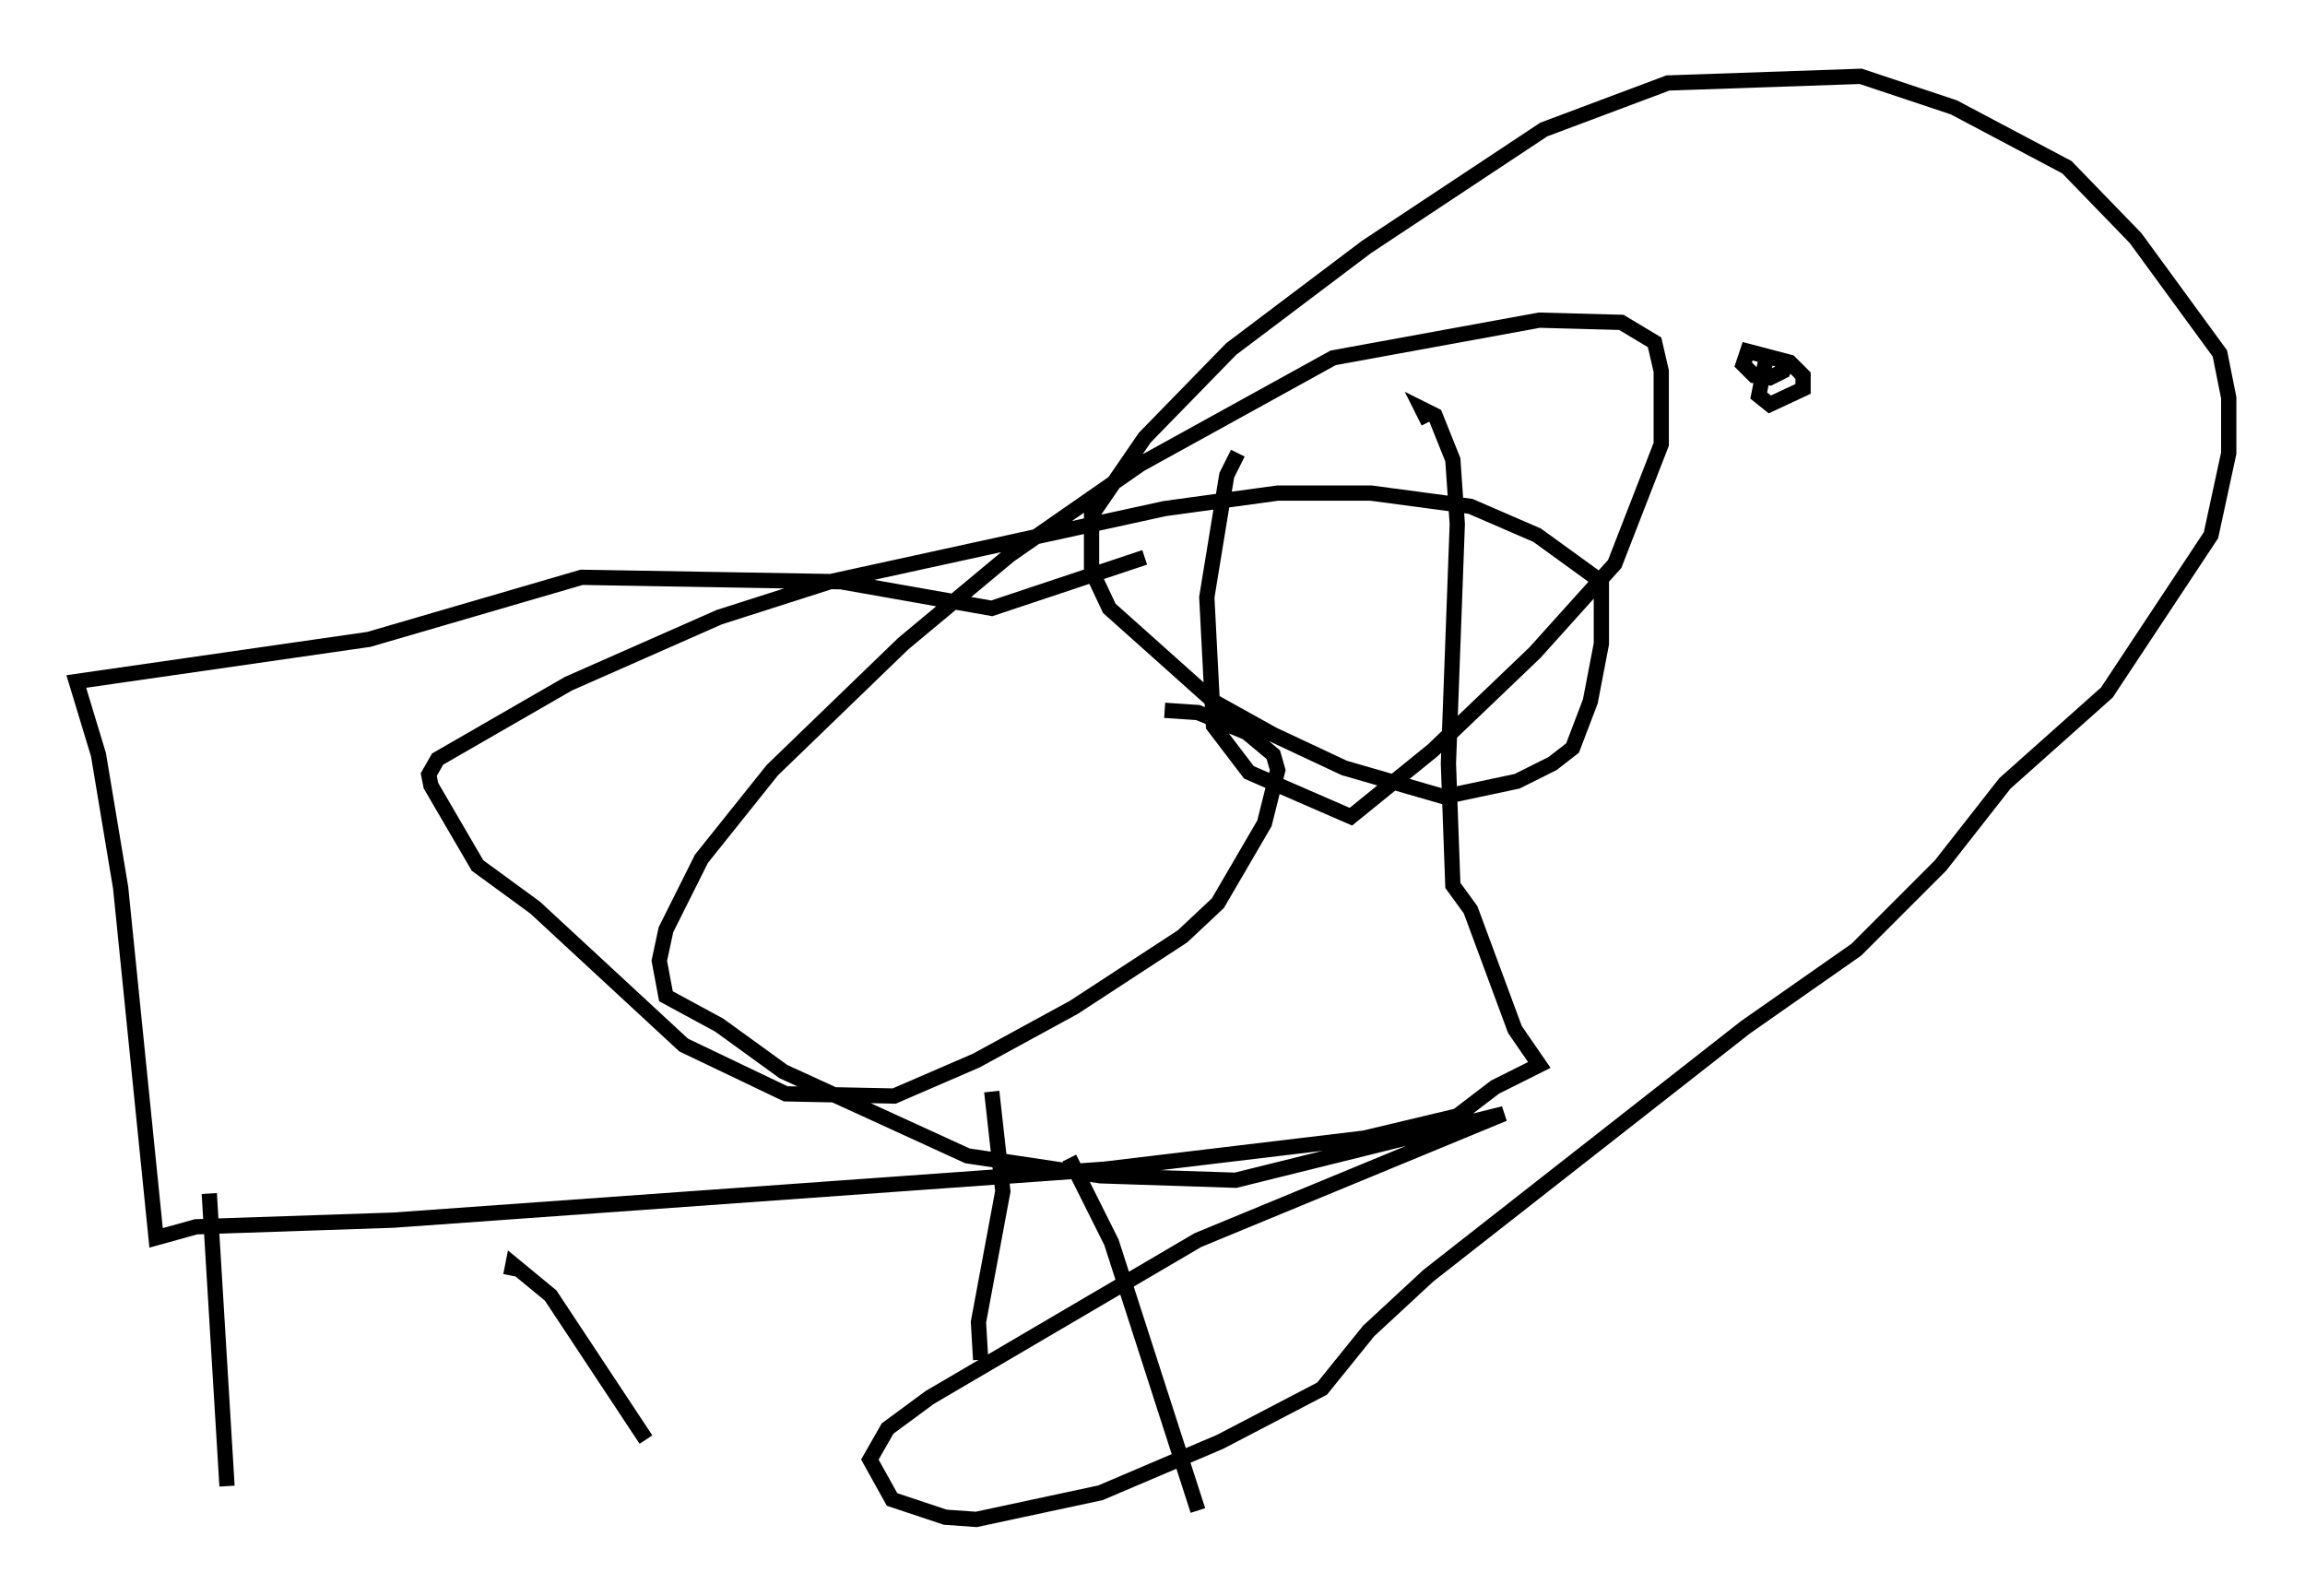 <?xml version="1.0" encoding="utf-8" ?>
<svg baseProfile="full" height="104.558" version="1.1" width="151.039" xmlns="http://www.w3.org/2000/svg" xmlns:ev="http://www.w3.org/2001/xml-events" xmlns:xlink="http://www.w3.org/1999/xlink"><defs /><rect fill="white" height="104.558" width="151.039" x="0" y="0" /><path d="M83.29, 28.095 m-2.179, 1.598 l-0.726, 1.453 -1.307, 7.989 l0.436, 8.425 2.324, 3.05 l6.682, 2.905 5.374, -4.358 l6.682, -6.391 5.229, -5.81 l3.05, -7.844 0.0, -4.793 l-0.436, -1.888 -2.179, -1.307 l-5.374, -0.145 -13.508, 2.469 l-12.637, 6.972 -8.57, 5.955 l-6.972, 5.81 -8.57, 8.279 l-4.648, 5.81 -2.324, 4.648 l-0.436, 2.034 0.436, 2.324 l3.486, 1.888 4.212, 3.05 l12.056, 5.52 8.715, 1.307 l8.86, 0.291 17.575, -4.358 l-20.045, 8.279 -17.575, 10.313 l-2.76, 2.034 -1.162, 2.034 l1.453, 2.615 3.486, 1.162 l2.034, 0.145 8.134, -1.743 l7.844, -3.341 6.682, -3.486 l3.05, -3.777 3.922, -3.631 l20.771, -16.268 7.263, -5.084 l5.52, -5.52 4.212, -5.374 l6.682, -5.955 6.827, -10.313 l1.162, -5.374 0.0, -3.631 l-0.581, -2.905 -5.52, -7.553 l-4.503, -4.648 -7.408, -3.922 l-6.101, -2.034 -12.637, 0.436 l-8.134, 3.05 -11.62, 7.698 l-8.86, 6.682 -5.665, 5.81 l-3.486, 5.084 0.0, 3.631 l1.162, 2.469 6.827, 6.101 l3.922, 2.179 4.648, 2.179 l6.536, 1.888 4.793, -1.017 l2.324, -1.162 1.307, -1.017 l1.162, -3.05 0.726, -3.777 l0.0, -4.067 -4.212, -3.05 l-4.358, -1.888 -6.536, -0.872 l-6.101, 0.0 -7.408, 1.017 l-21.933, 4.793 -7.263, 2.324 l-9.877, 4.358 -8.57, 4.939 l-0.581, 1.017 0.145, 0.726 l3.05, 5.229 3.777, 2.76 l9.732, 9.006 6.682, 3.196 l7.117, 0.145 5.374, -2.324 l6.391, -3.486 7.117, -4.648 l2.324, -2.179 3.05, -5.229 l0.872, -3.486 -0.291, -1.017 l-1.743, -1.453 -3.196, -1.307 l-2.179, -0.145 m39.363, -22.804 l-0.436, 2.179 0.726, 0.581 l2.179, -1.017 0.0, -0.872 l-0.872, -0.872 -2.76, -0.726 l-0.291, 0.872 0.726, 0.726 l1.017, 0.145 0.872, -0.436 l0.291, -0.726 m-42.123, 12.927 l-10.022, 3.341 -9.877, -1.743 l-16.994, -0.291 -13.944, 4.067 l-19.173, 2.76 1.453, 4.793 l1.453, 8.715 2.324, 22.95 l2.615, -0.726 12.927, -0.436 l46.626, -3.341 16.994, -2.034 l6.101, -1.453 2.469, -1.888 l2.905, -1.453 -1.598, -2.324 l-2.905, -7.844 -1.162, -1.598 l-0.291, -7.989 0.581, -15.687 l-0.291, -4.212 -1.162, -2.905 l-0.872, -0.436 0.436, 0.872 m-79.888, 50.547 l1.162, 19.173 m18.592, -13.799 l0.145, -0.726 2.469, 2.034 l6.246, 9.441 m22.659, -22.804 l0.726, 6.536 -1.598, 8.57 l0.145, 2.469 m5.81, -13.218 l2.76, 5.52 5.665, 17.575 " fill="none" stroke="black" stroke-width="1" /></svg>